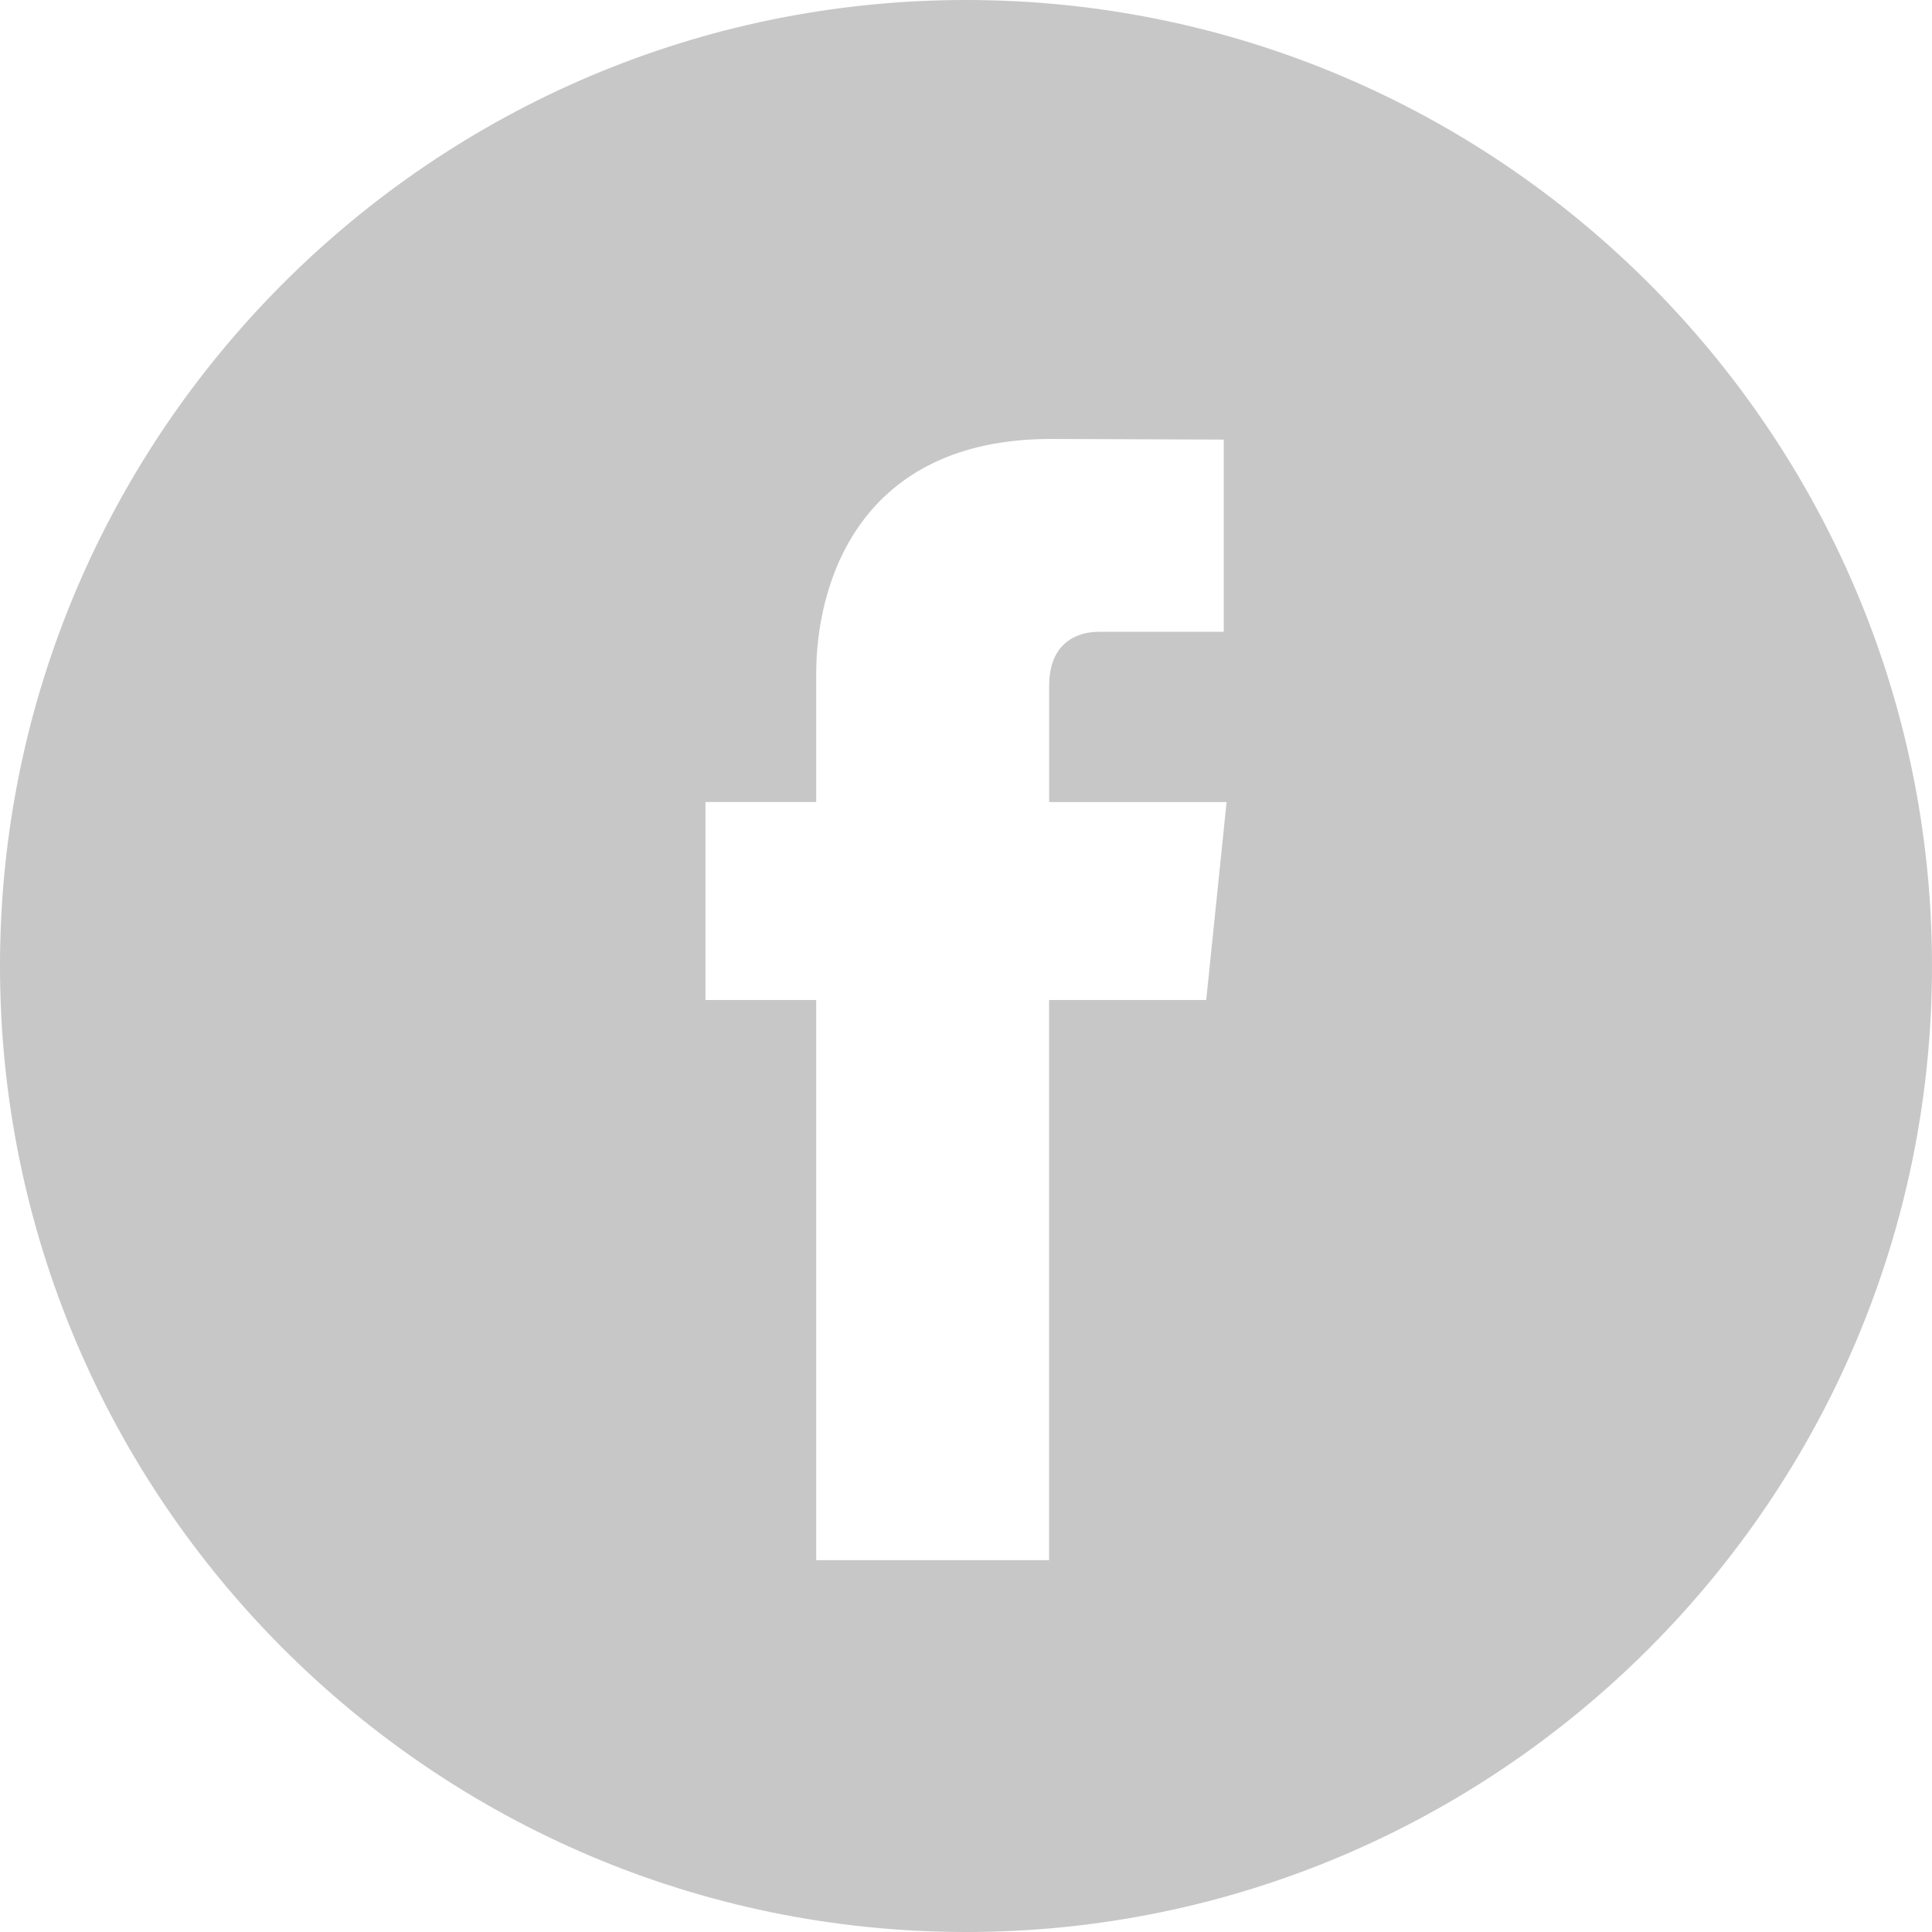 
<svg width="50px" height="50px" viewBox="0 0 50 50" version="1.1" xmlns="http://www.w3.org/2000/svg" xmlns:xlink="http://www.w3.org/1999/xlink">
    <!-- Generator: Sketch 45.2 (43514) - http://www.bohemiancoding.com/sketch -->
    <desc>Created with Sketch.</desc>
    <defs></defs>
    <g id="Mobile" stroke="none" stroke-width="1" fill="none" fill-rule="evenodd" opacity="0.25">
        <g id="Home---Children-Drawer-Open---414" transform="translate(-145, -3973)" fill="#231F20">
            <g id="Pillars" transform="translate(0, 2041)">
                <g id="Child-Drawer-Open" transform="translate(6, 377)">
                    <path d="M170.217,1580.88 L166.15,1580.88 L166.15,1595.377 L160.123,1595.377 L160.123,1580.88 L157.258,1580.88 L157.258,1575.756 L160.123,1575.756 L160.123,1572.442 C160.123,1570.069 161.251,1566.36 166.205,1566.36 L170.671,1566.377 L170.671,1571.351 L167.43,1571.351 C166.902,1571.351 166.152,1571.614 166.152,1572.746 L166.152,1575.758 L170.744,1575.758 L170.217,1580.88 Z M164,1555 C150.215,1555 139,1566.215 139,1580 C139,1593.784 150.215,1605 164,1605 C177.784,1605 189,1593.784 189,1580 C189,1566.215 177.786,1555 164,1555 L164,1555 Z" id="Page-1"></path>
                </g>
            </g>
        </g>
    </g>
</svg>